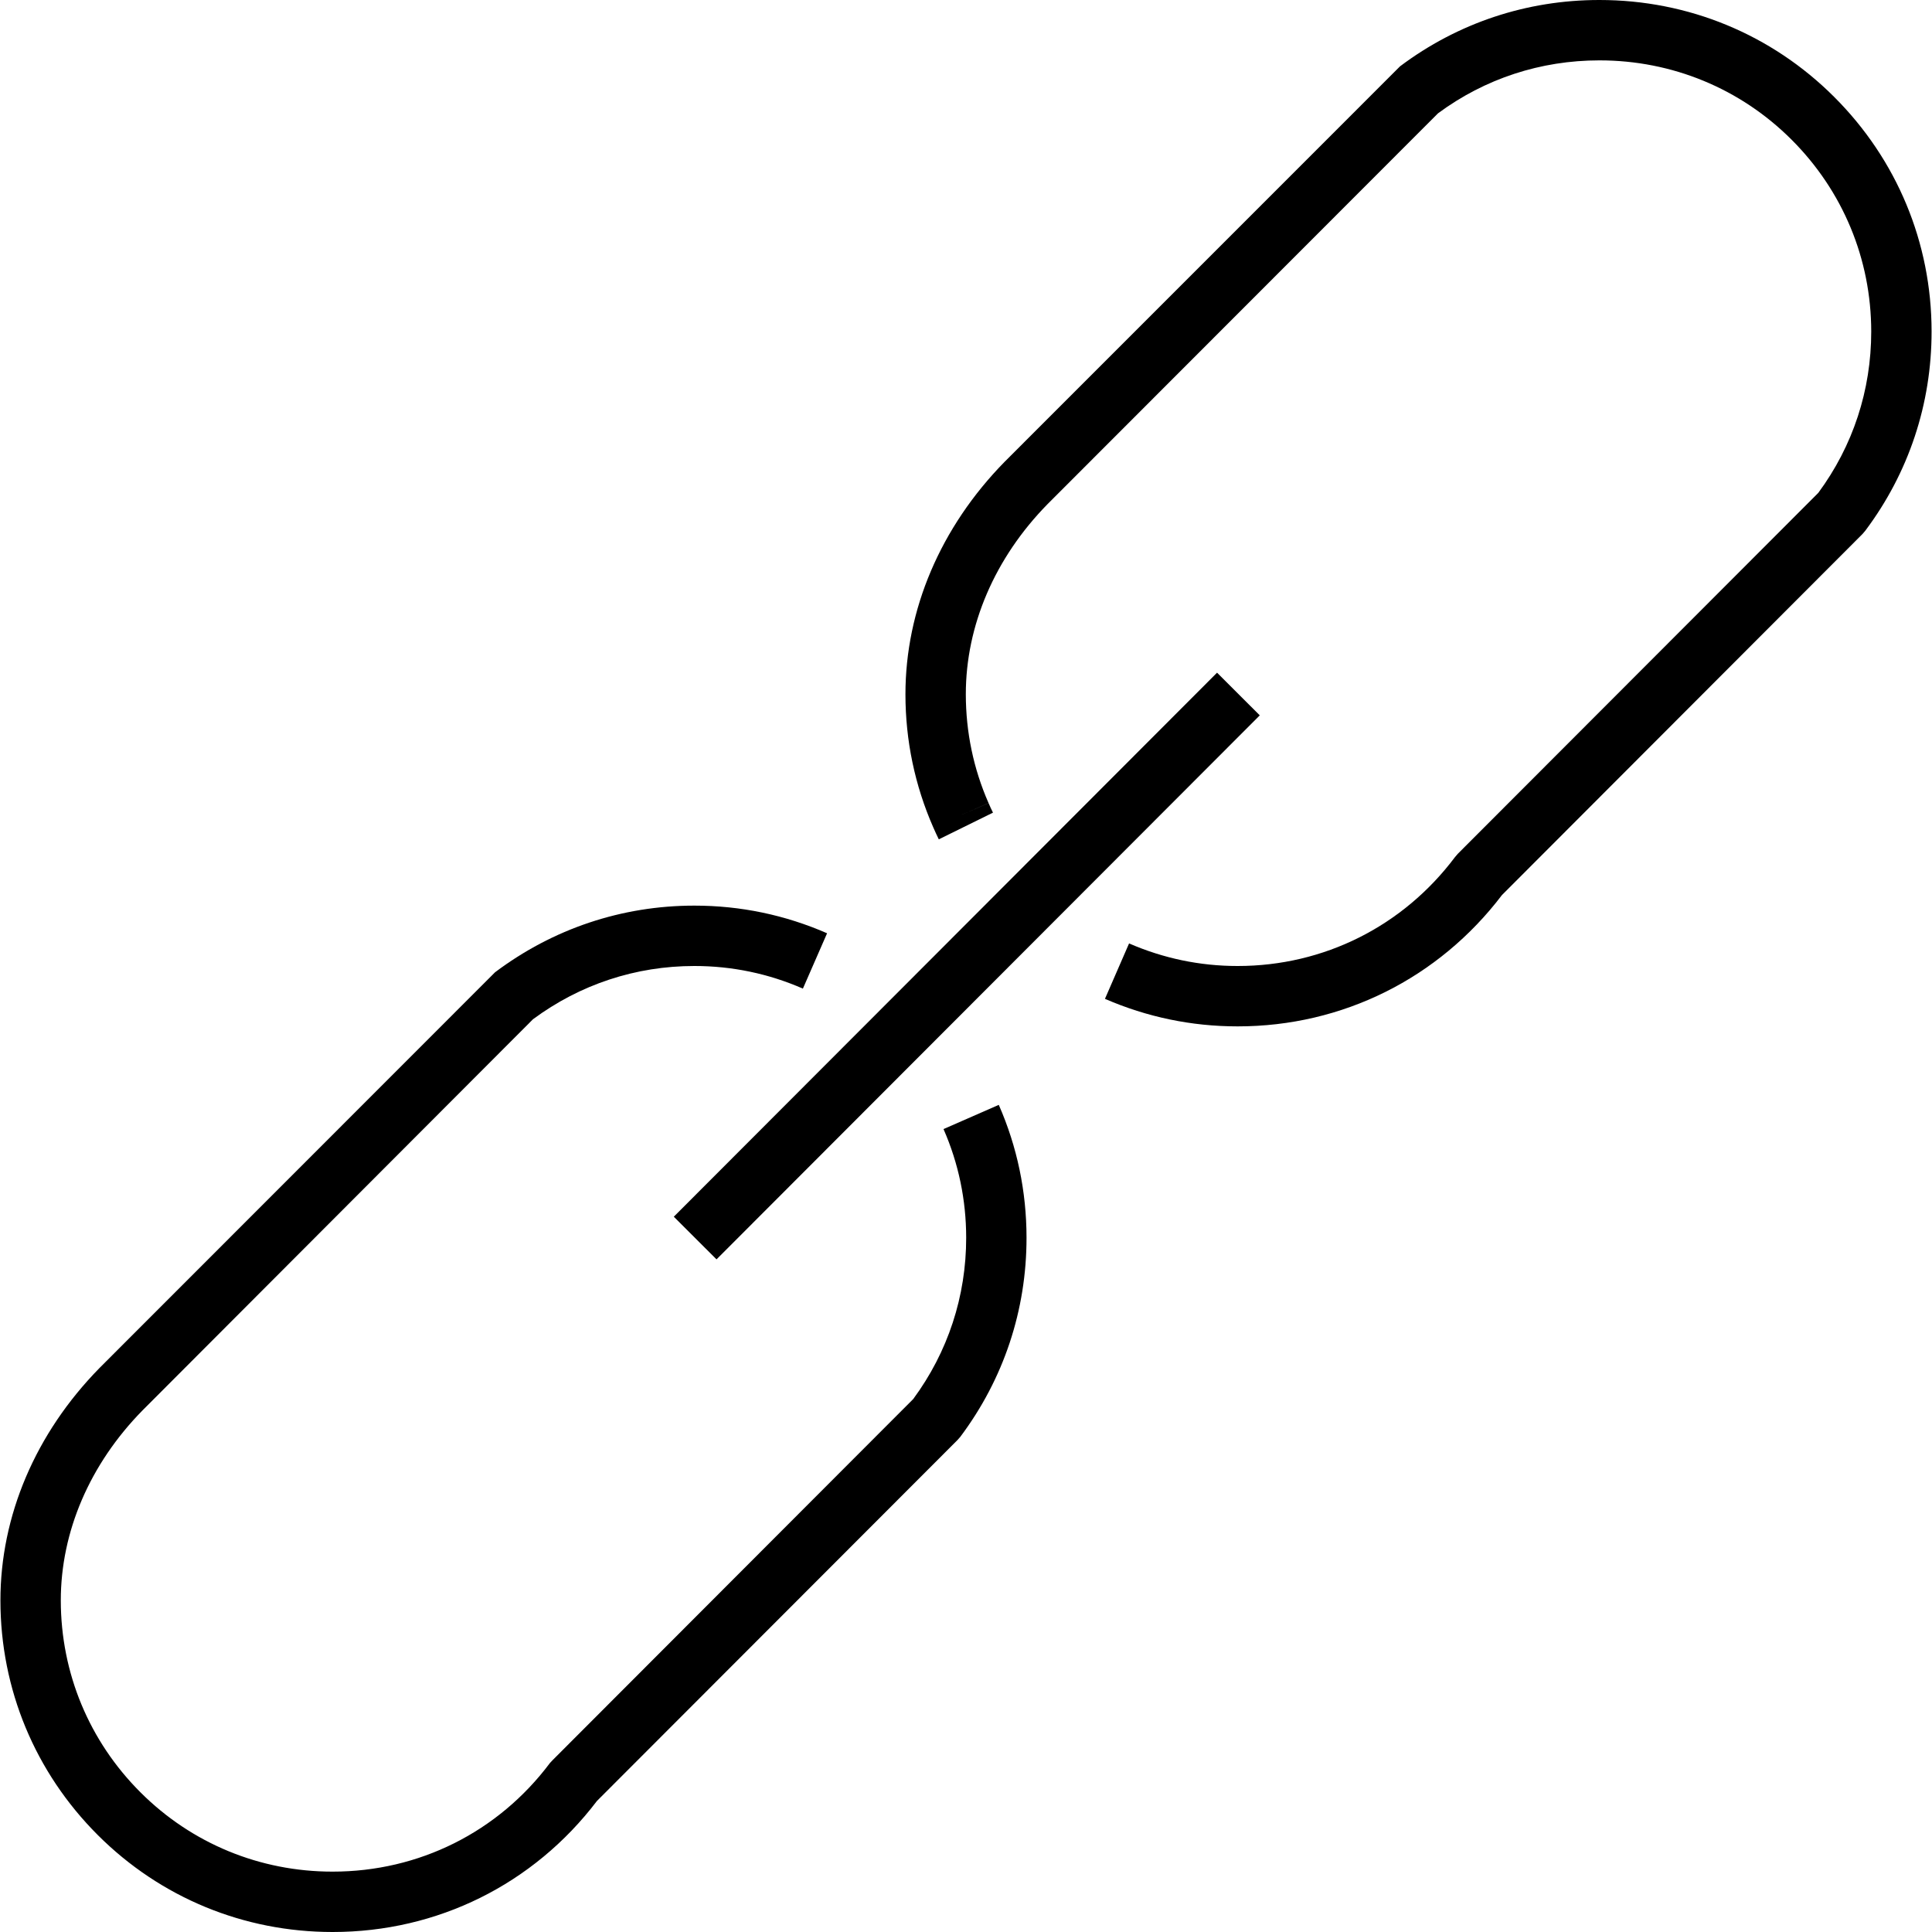 <?xml version="1.0" encoding="utf-8"?>
<!-- Generator: Adobe Illustrator 16.0.0, SVG Export Plug-In . SVG Version: 6.00 Build 0)  -->
<!DOCTYPE svg PUBLIC "-//W3C//DTD SVG 1.1//EN" "http://www.w3.org/Graphics/SVG/1.1/DTD/svg11.dtd">
<svg version="1.1" id="Layer_1" xmlns="http://www.w3.org/2000/svg" xmlns:xlink="http://www.w3.org/1999/xlink" x="0px" y="0px"
	 width="64px" height="64px" viewBox="0 0 64 64" enable-background="new 0 0 64 64">
<g>
	<path d="M52.986,0c-0.004,0-0.006,0-0.008,0c-2.401,0-4.684,0.758-6.6,2.197L33.275,15.302c-2.118,2.162-3.283,4.896-3.281,7.702 c0.001,1.529,0.311,3.011,0.92,4.4l0,0c0.059,0.135,0.12,0.268,0.185,0.4l1.795-0.884c-0.052-0.104-0.101-0.209-0.146-0.316 l-0.917,0.399l0.916-0.401c-0.499-1.137-0.752-2.349-0.753-3.603c-0.001-2.278,0.961-4.517,2.703-6.295l12.939-12.95 C49.191,2.604,51.037,2,52.979,2c0.002,0,0.004,0,0.008,0c2.4,0,4.66,0.928,6.359,2.625c1.701,1.699,2.639,3.954,2.641,6.358 c0,1.942-0.604,3.787-1.754,5.344l-11.94,11.955L48.2,28.39C46.48,30.682,43.857,32,41,32c-0.002,0-0.004,0-0.007,0 c-1.247,0-2.455-0.254-3.591-0.748l-0.799,1.836C37.993,33.691,39.469,34,40.994,34c0.002,0,0.005,0,0.008,0 c3.469,0,6.654-1.59,8.753-4.351l11.943-11.96l0.092-0.108c1.438-1.917,2.198-4.201,2.196-6.604 c-0.002-2.938-1.148-5.691-3.228-7.768C58.682,1.135,55.921,0,52.986,0z"/>
	<path d="M31.255,37.402c0.498,1.135,0.75,2.346,0.751,3.598c0.001,1.941-0.605,3.789-1.755,5.346l-11.94,11.956L18.219,58.4 c-1.717,2.291-4.341,3.6-7.198,3.6c-0.002,0-0.004,0-0.007,0c-2.401,0-4.66-0.928-6.359-2.625 c-1.702-1.699-2.639-3.954-2.641-6.357c-0.001-2.278,0.96-4.516,2.703-6.293l12.939-12.961C19.212,32.611,21.058,32,23,32 c0.002,0,0.004,0,0.007,0c1.248,0,2.456,0.254,3.59,0.749l0.801-1.833C26.009,30.309,24.532,30,23.006,30c-0.002,0-0.005,0-0.008,0 c-2.402,0-4.684,0.768-6.599,2.208L3.295,45.318c-2.118,2.16-3.283,4.896-3.281,7.703c0.002,2.938,1.148,5.691,3.227,7.769 C5.319,62.865,8.079,64,11.014,64c0.003,0,0.006,0,0.008,0c3.468,0,6.654-1.58,8.752-4.34l11.943-11.956l0.092-0.104 c1.438-1.918,2.198-4.199,2.196-6.603c-0.001-1.529-0.31-3.009-0.919-4.397L31.255,37.402z"/>
	<rect x="19.273" y="31.002" transform="matrix(0.707 -0.708 0.708 0.707 -13.255 32.032)" width="25.454" height="1.999"/>
</g>
</svg>